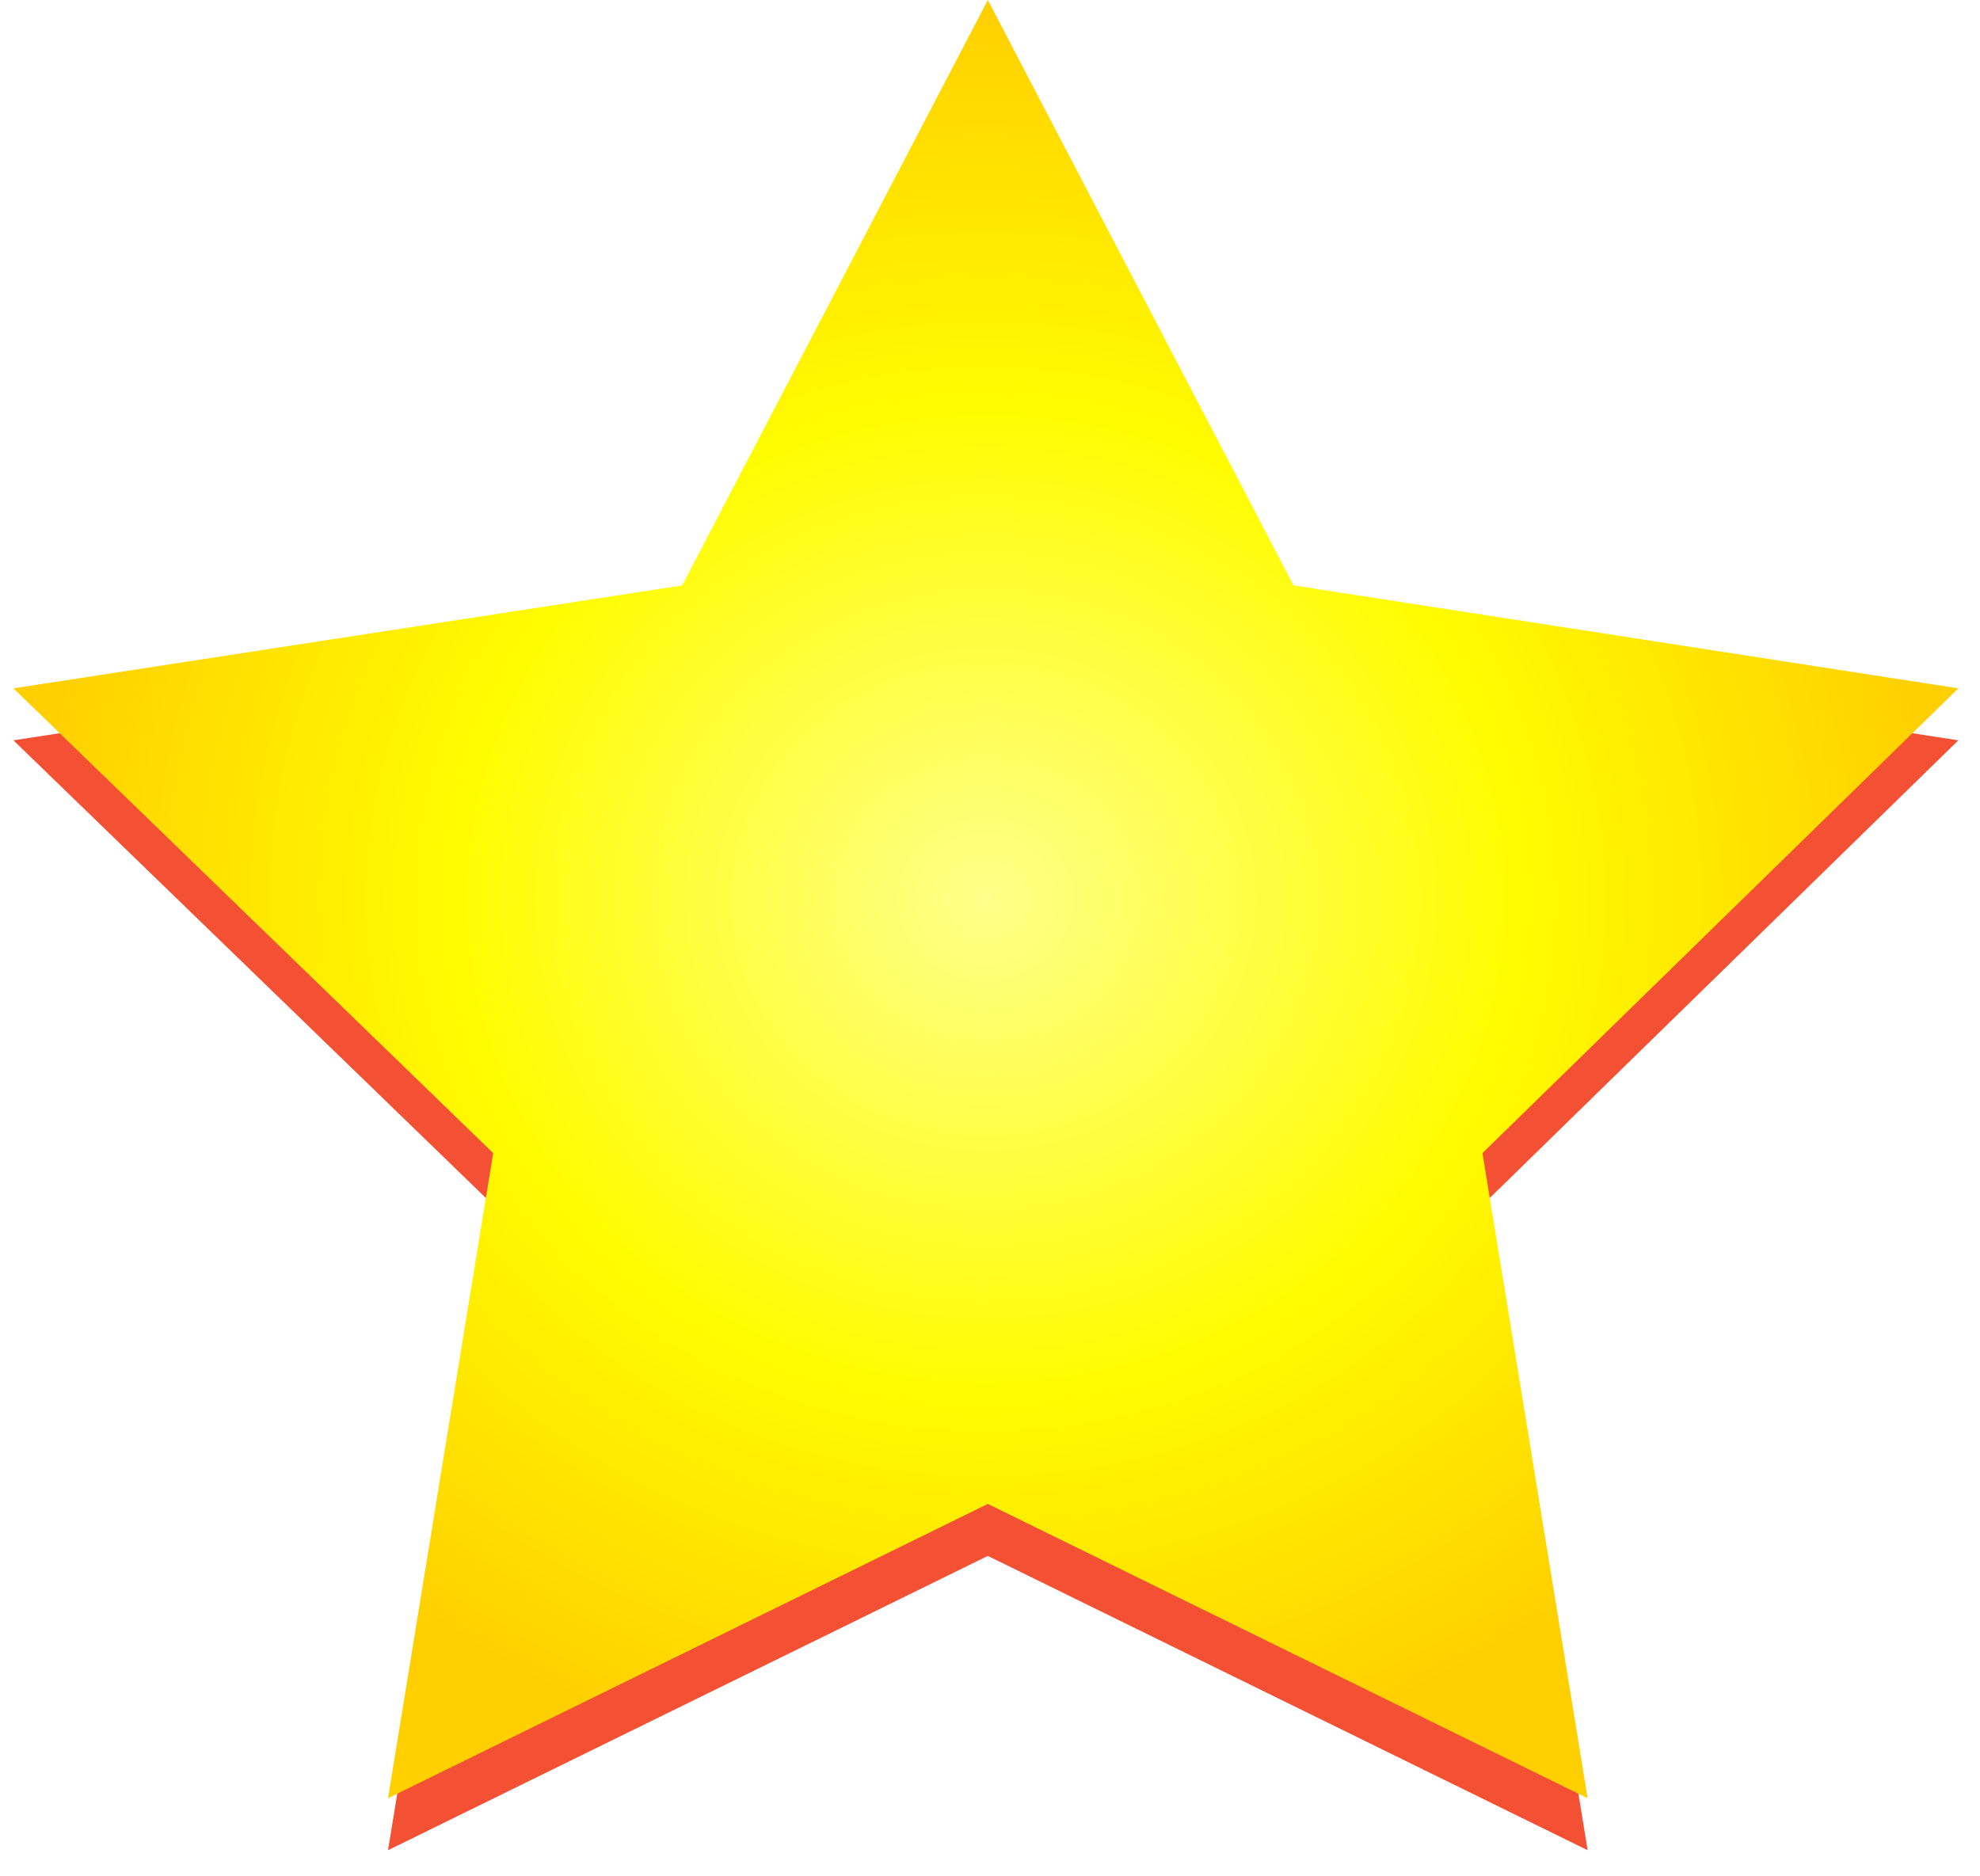 <svg 
 xmlns="http://www.w3.org/2000/svg"
 xmlns:xlink="http://www.w3.org/1999/xlink"
 width="457px" height="433px">
<defs>
<filter filterUnits="userSpaceOnUse" id="Filter_0" x="0px" y="0px" width="457px" height="433px"  >
    <feOffset in="SourceAlpha" dx="0" dy="12" />
    <feGaussianBlur result="blurOut" stdDeviation="1.732" />
    <feFlood flood-color="rgb(197, 125, 0)" result="floodOut" />
    <feComposite operator="atop" in="floodOut" in2="blurOut" />
    <feComponentTransfer><feFuncA type="linear" slope="1"/></feComponentTransfer>
    <feMerge>
    <feMergeNode/>
    <feMergeNode in="SourceGraphic"/>
  </feMerge>
</filter>
<radialGradient id="PSgrad_0">
  <stop offset="0%" stop-color="rgb(255,255,138)" stop-opacity="1" />
  <stop offset="55%" stop-color="rgb(255,252,0)" stop-opacity="1" />
  <stop offset="100%" stop-color="rgb(255,207,0)" stop-opacity="1" />
</radialGradient>

</defs>
<g filter="url(#Filter_0)">
<path fill-rule="evenodd"  fill="rgb(244, 80, 51)"
 d="M228.000,0.000 L298.560,135.138 L452.000,158.898 L342.168,266.178 L366.440,415.1 L228.000,347.165 L89.560,415.1 L113.832,266.178 L3.1,158.898 L157.440,135.138 L228.000,0.000 Z"/>
</g>
<path fill="url(#PSgrad_0)"
 d="M228.000,0.000 L298.560,135.138 L452.000,158.898 L342.168,266.178 L366.440,415.1 L228.000,347.165 L89.560,415.1 L113.832,266.178 L3.1,158.898 L157.440,135.138 L228.000,0.000 Z"/>
</svg>